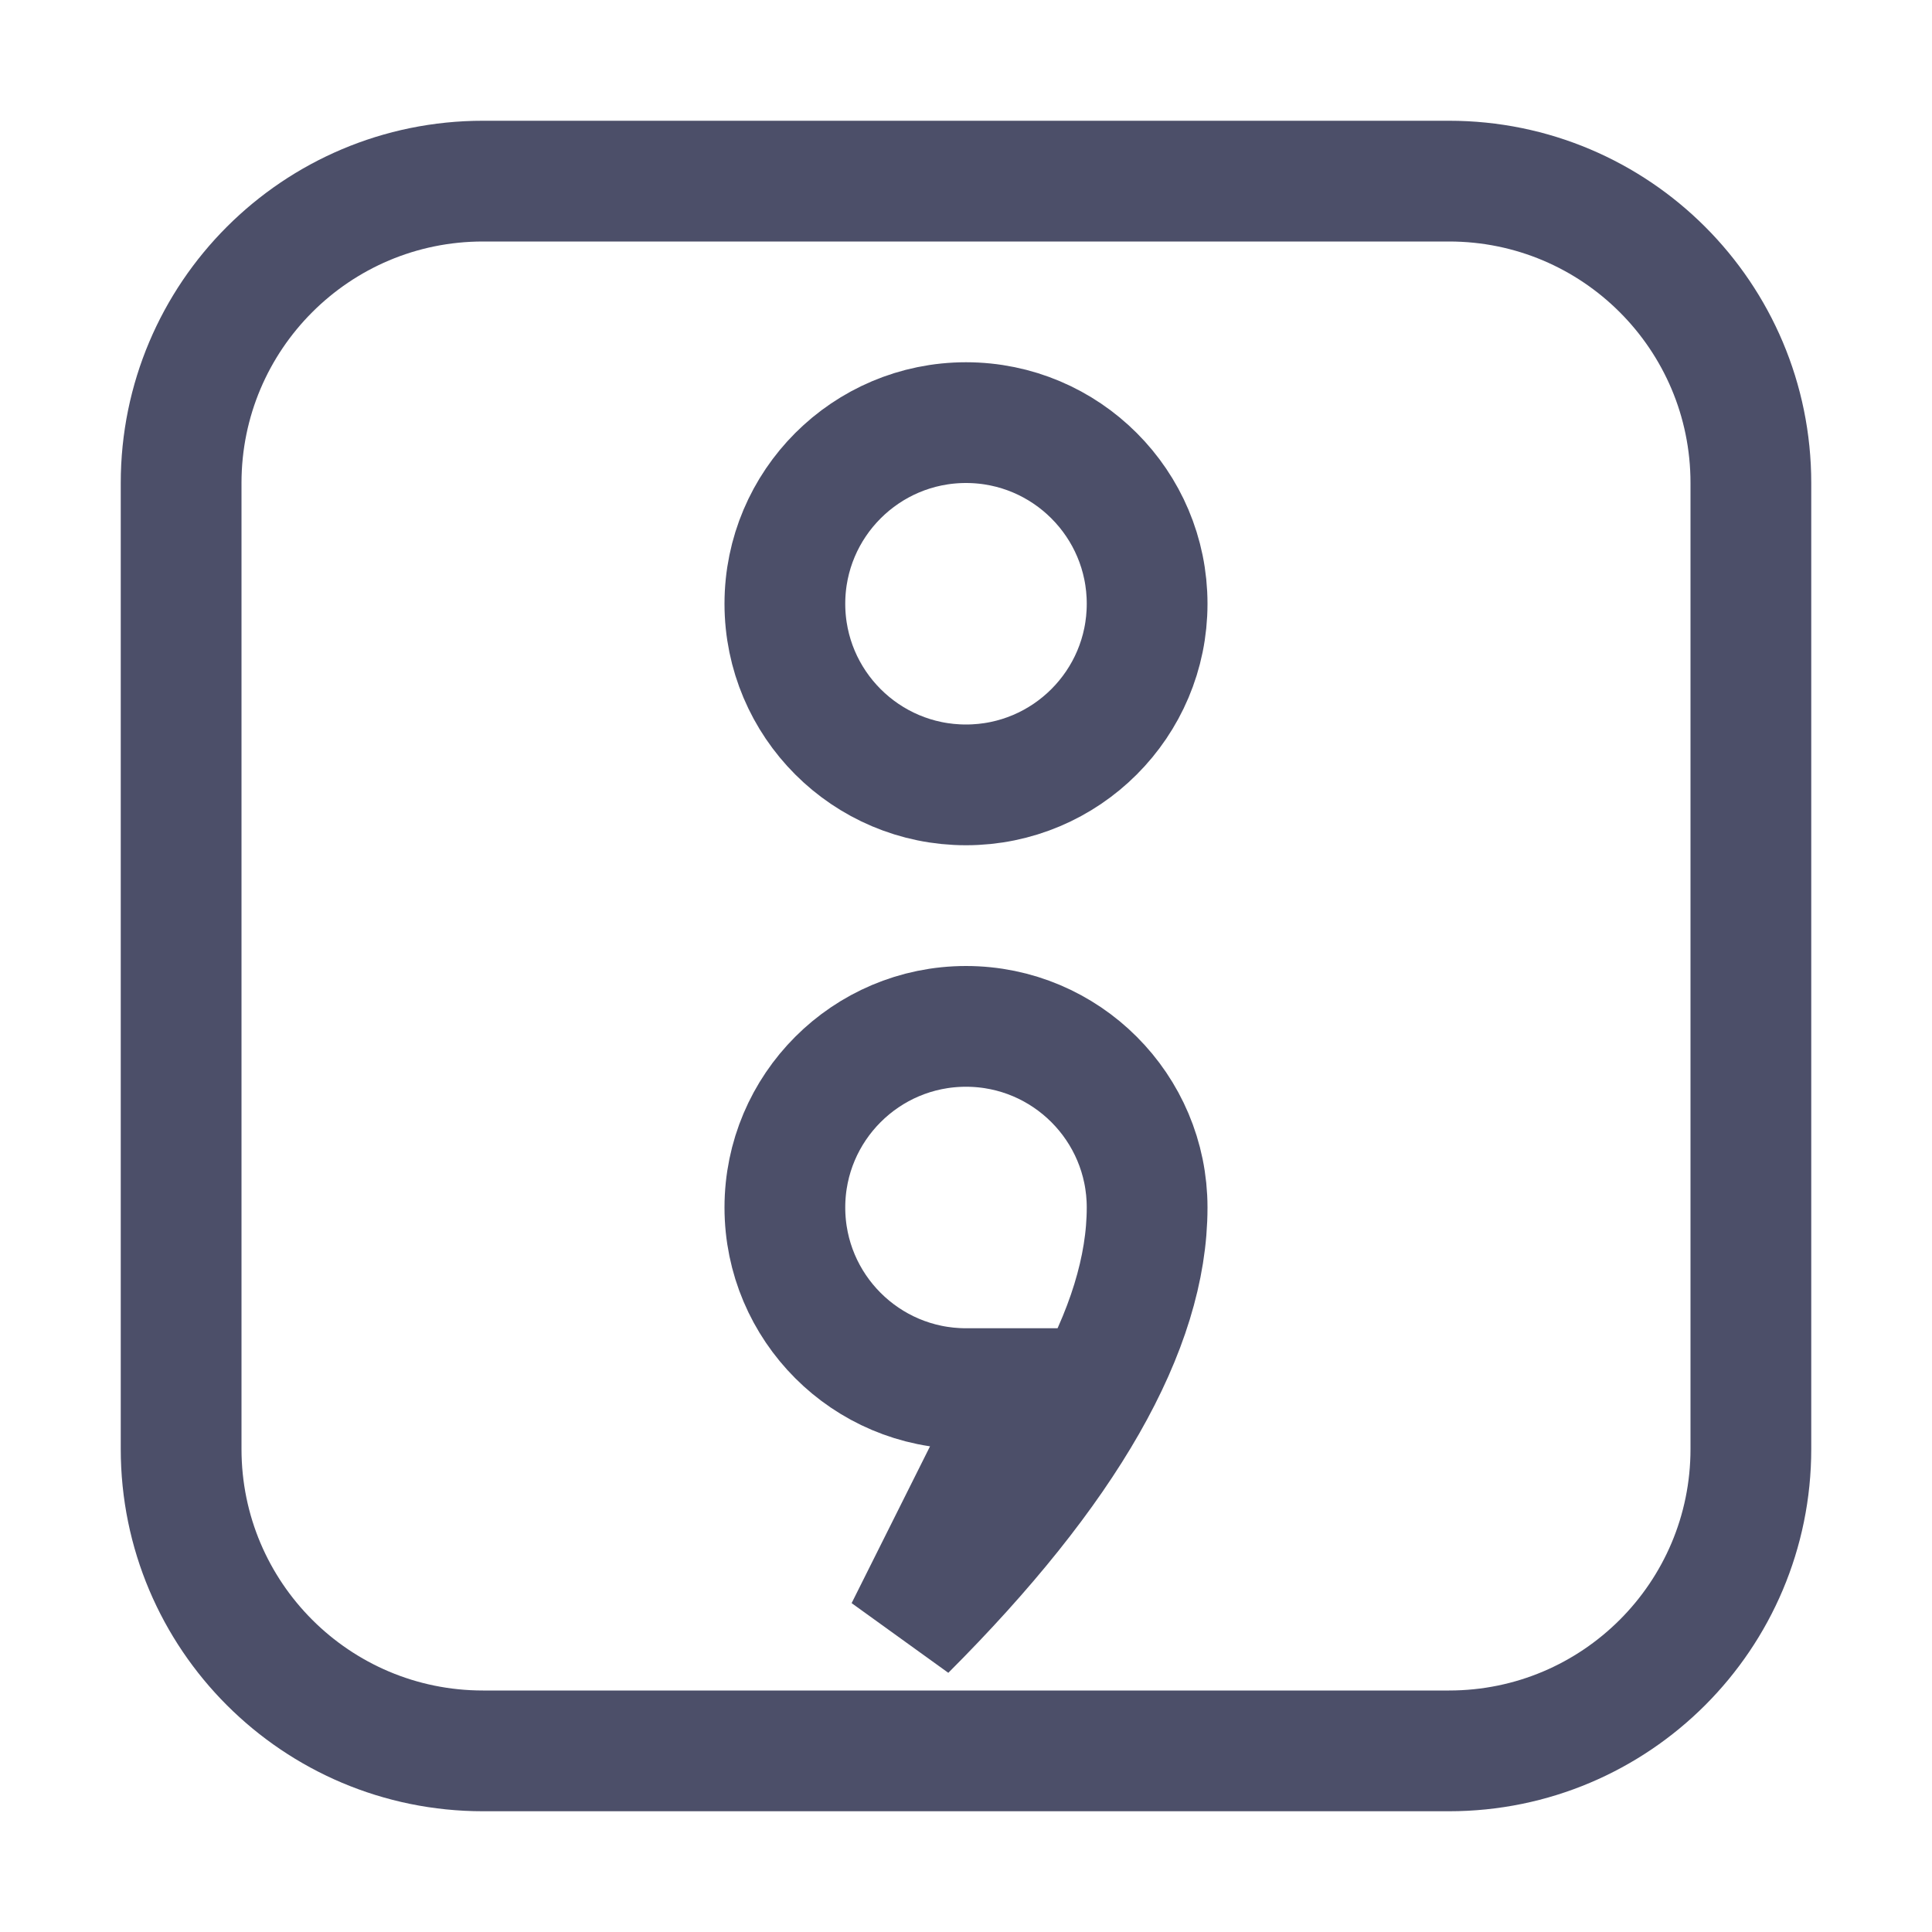 <?xml version="1.0" encoding="UTF-8"?>
<svg width="16px" height="16px" viewBox="0 0 16 16" version="1.1" xmlns="http://www.w3.org/2000/svg" xmlns:xlink="http://www.w3.org/1999/xlink">
    <title>tldraw</title>
    <g id="tldraw" stroke="none" stroke-width="1" fill="none" fill-rule="evenodd">
        <path d="M4,1.5 L12,1.5 C13.381,1.5 14.5,2.619 14.5,4 L14.5,12 C14.5,13.381 13.381,14.5 12,14.5 L4,14.5 C2.619,14.5 1.5,13.381 1.5,12 L1.5,4 C1.5,2.619 2.619,1.5 4,1.5 Z M8,6.5 C8.828,6.5 9.5,5.828 9.5,5 C9.5,4.172 8.828,3.5 8,3.5 C7.172,3.5 6.5,4.172 6.5,5 C6.5,5.828 7.172,6.5 8,6.5 Z M7.5,13.5 C8.833,12.167 9.5,11 9.5,10 C9.5,9.172 8.828,8.5 8,8.5 C7.172,8.5 6.5,9.172 6.5,10 C6.5,10.828 7.172,11.5 8,11.5 L8.5,11.5 L7.5,13.5 Z" id="Combined-Shape" stroke="#4C4F69"></path>
    </g>
</svg>